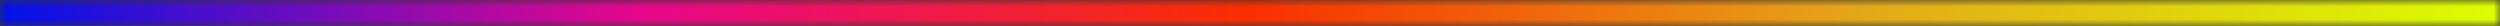 <svg width="193" height="2" viewBox="0 0 193 2" fill="none" xmlns="http://www.w3.org/2000/svg">
<rect x="0" y="0" width="193" height="2" fill="#333333" stroke="none"/>
<mask id="path-1-inside-1_2595_366" fill="white">
<path d="M0 0L-8.11503e-08 2L193 2L193 9.08833e-06L0 0Z"/>
</mask>
<path d="M0 -9.05991e-06L193 2.84251e-08L193 4L-1.62301e-07 4L0 -9.05991e-06Z" fill="url(#paint0_linear_2595_366)" mask="url(#path-1-inside-1_2595_366)"/>
<defs>
<linearGradient id="paint0_linear_2595_366" x1="193" y1="1.902" x2="8.3715e-07" y2="1.903" gradientUnits="userSpaceOnUse">
<stop stop-color="#DBFE01"/>
<stop offset="0.255" stop-color="#E4A819"/>
<stop offset="0.5" stop-color="#F92F01"/>
<stop offset="0.745" stop-color="#E5078C"/>
<stop offset="1" stop-color="#0112E8"/>
</linearGradient>
</defs>
</svg>
